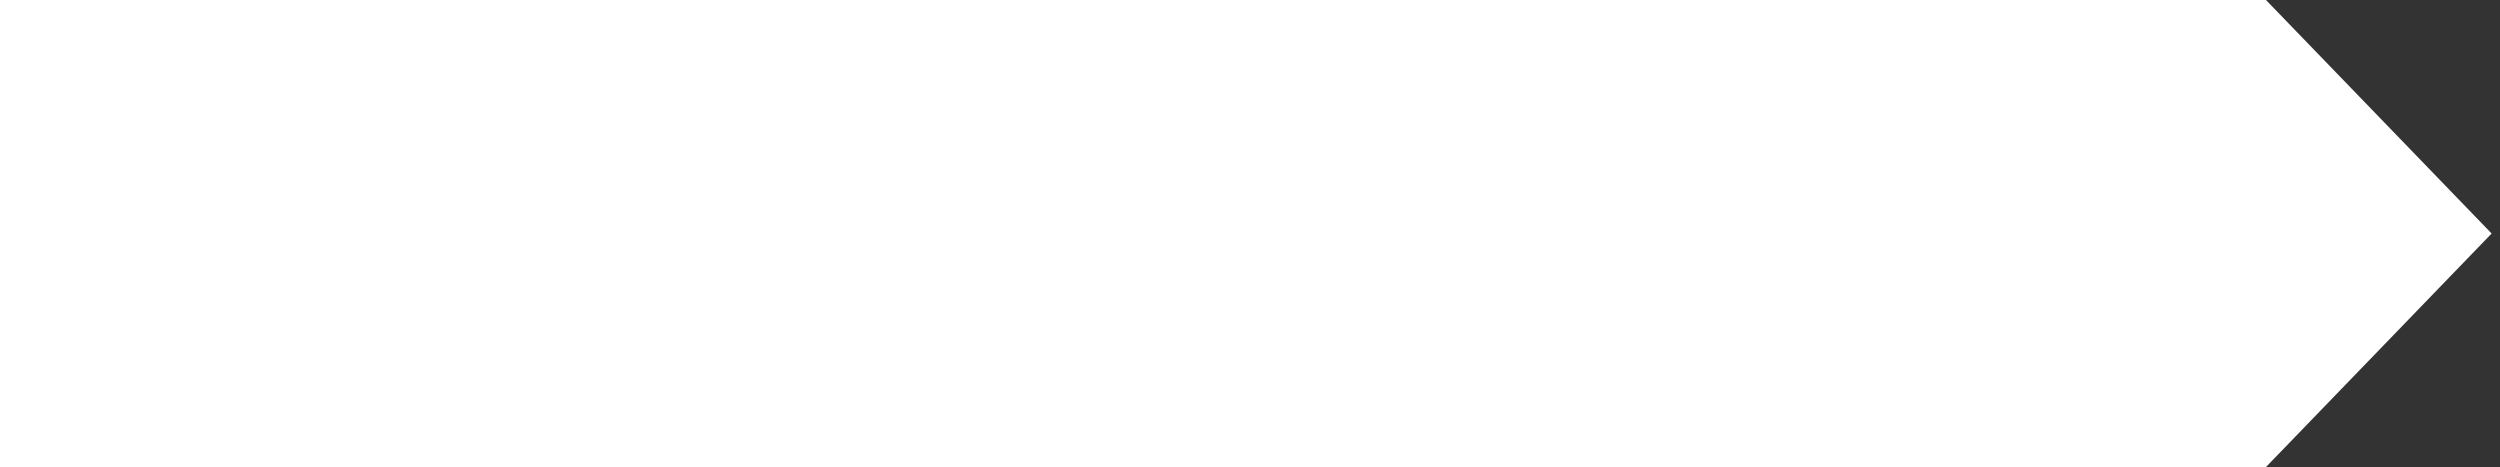 <svg width="182" height="34" viewBox="0 0 182 34" fill="none" xmlns="http://www.w3.org/2000/svg">
<rect x="0" y="0" width="182" height="34" fill="#333333" stroke="none"/>
<path d="M164.538 1H1V33H164.538L180 17L164.538 1Z" fill="white" stroke="white" stroke-width="2"/>
</svg>
